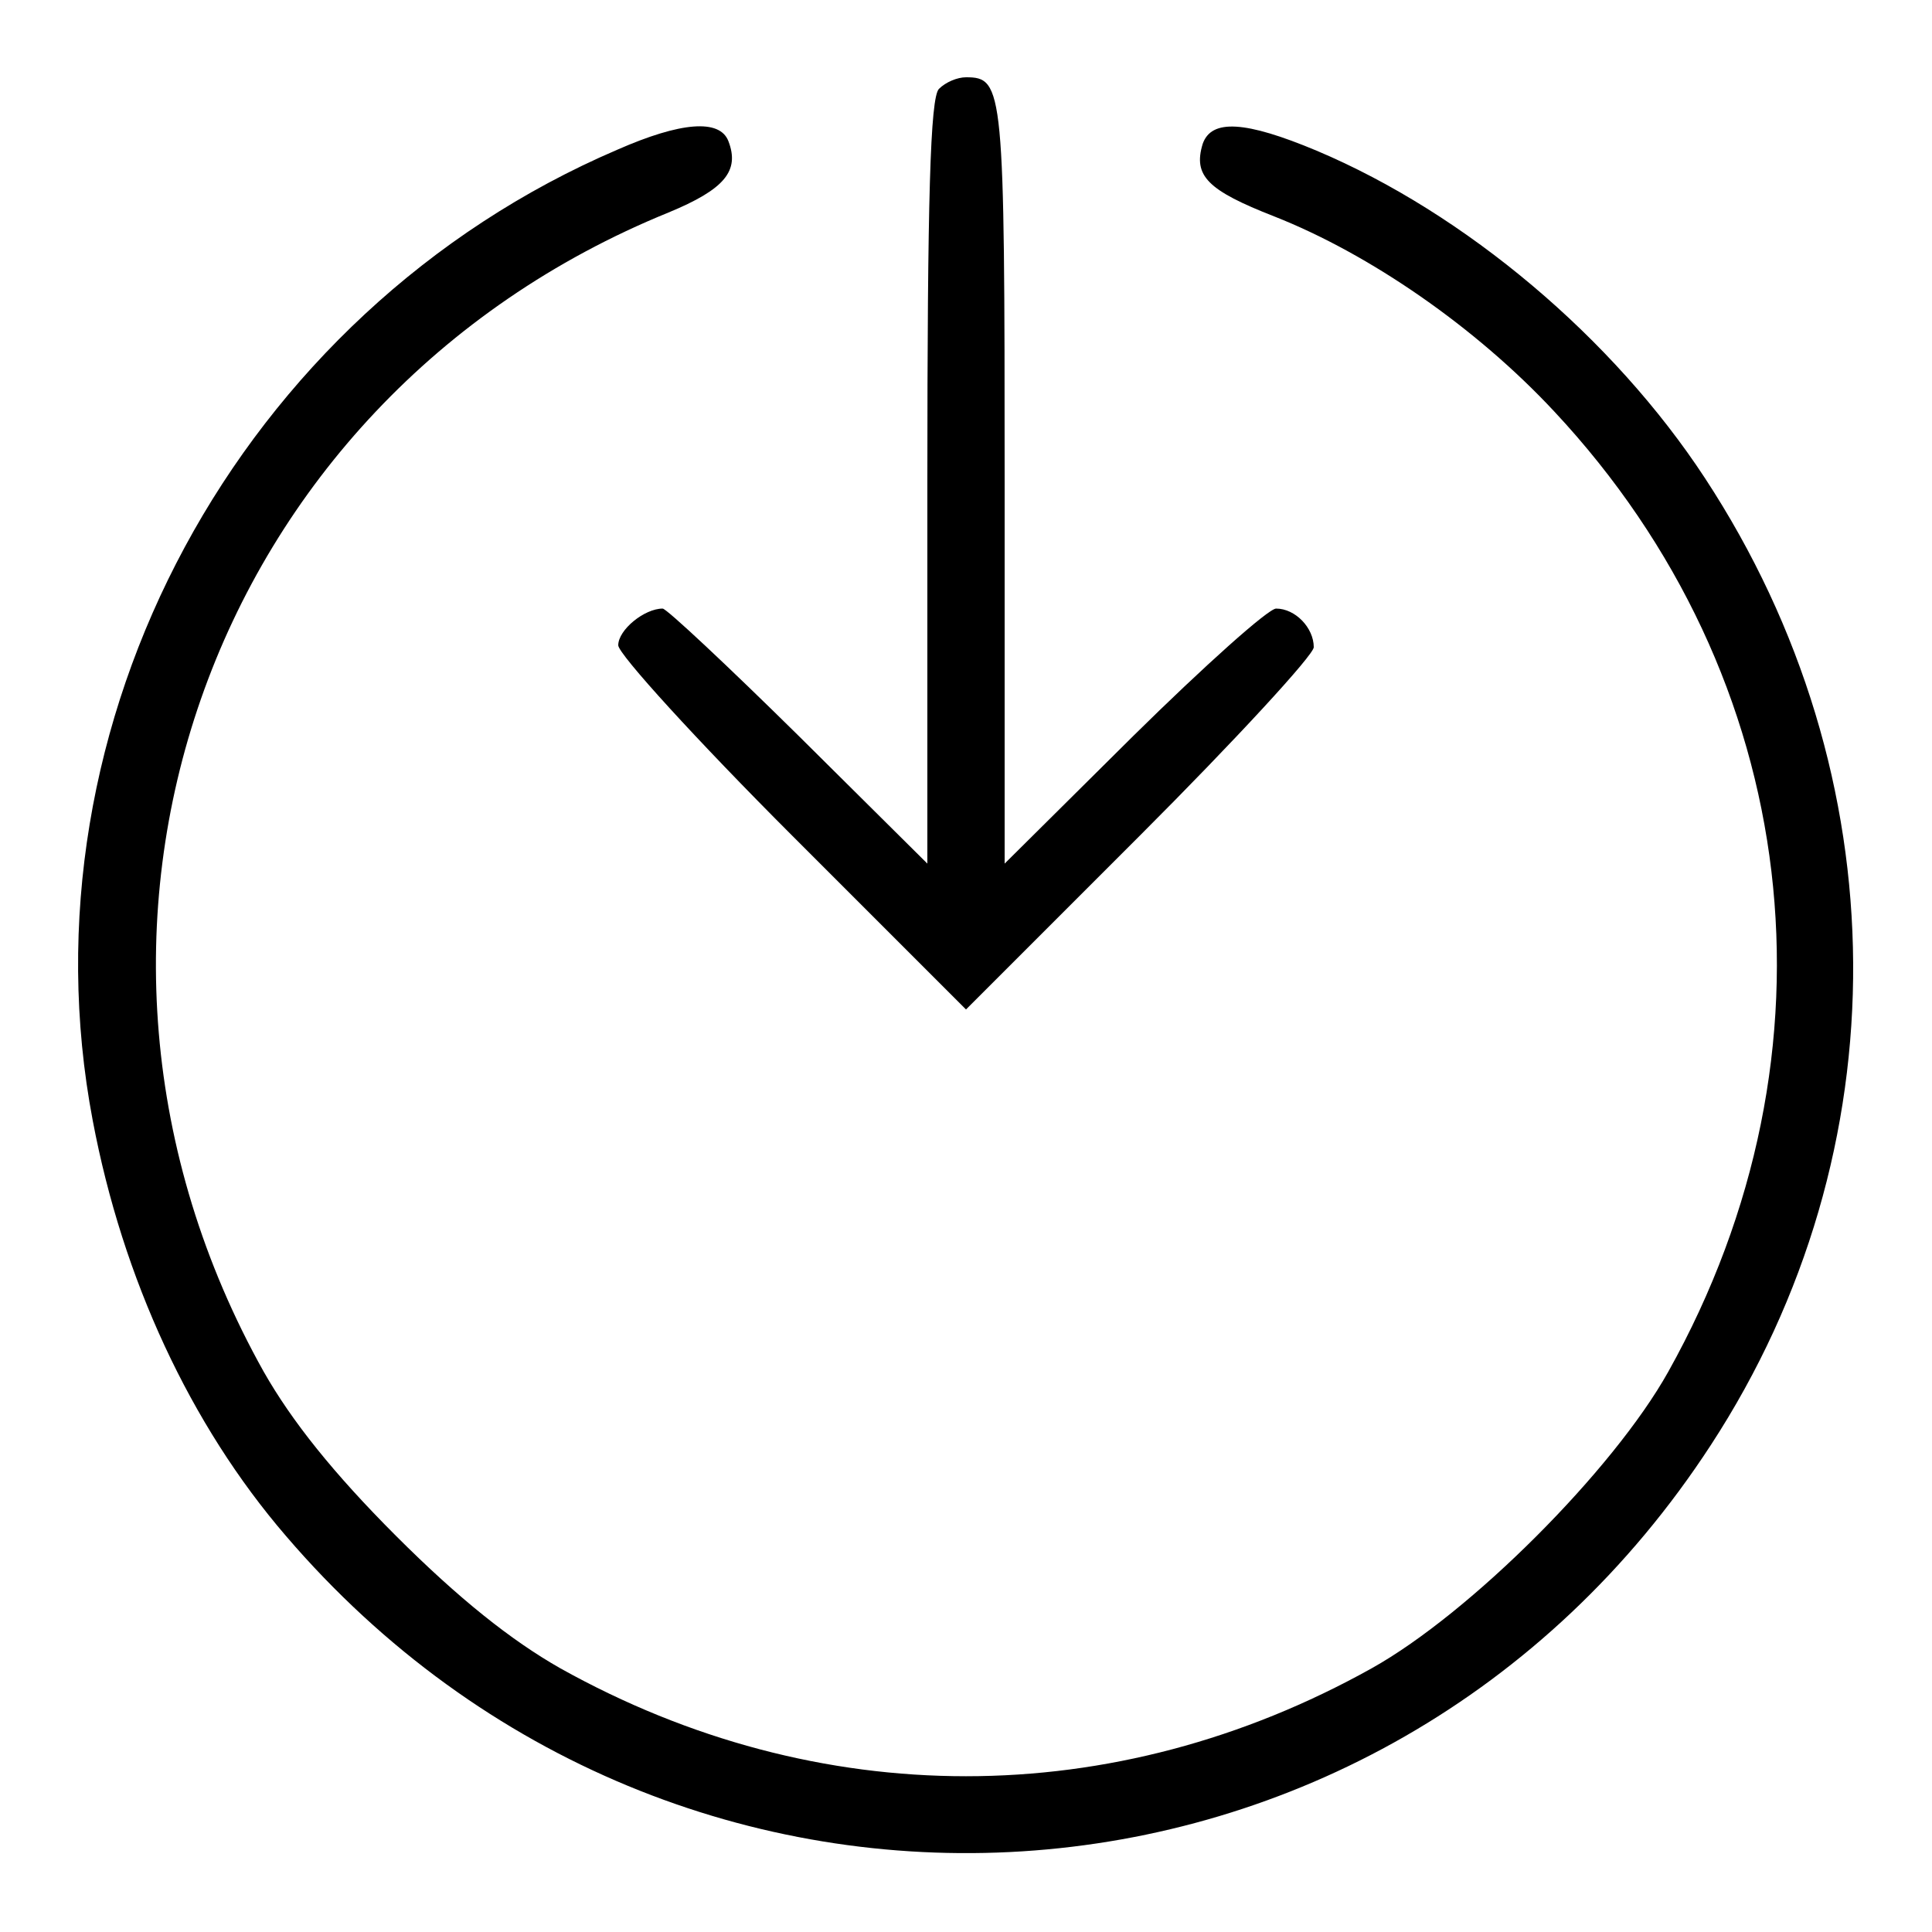 <?xml version="1.0" standalone="no"?>
<!DOCTYPE svg PUBLIC "-//W3C//DTD SVG 20010904//EN"
 "http://www.w3.org/TR/2001/REC-SVG-20010904/DTD/svg10.dtd">
<svg version="1.0" xmlns="http://www.w3.org/2000/svg"
 width="200pt" height="200pt" viewBox="0 0 200 200"
 preserveAspectRatio="xMidYMid meet">

<g transform="translate(0,200) scale(0.1,-0.1)"
fill="#000000" stroke="none">
<path d="M972 1908 c-9 -9 -12 -113 -12 -407 l0 -395 -133 132 c-74 73 -137
132 -141 132 -19 0 -46 -22 -46 -38 0 -9 81 -98 180 -197 l180 -180 180 180
c99 99 180 187 180 195 0 20 -19 40 -39 40 -8 0 -74 -59 -148 -132 l-133 -132
0 395 c0 408 -1 419 -40 419 -9 0 -21 -5 -28 -12z"/>
<path d="M639 1845 c-392 -168 -621 -594 -543 -1005 31 -164 101 -315 200
-430 406 -474 1135 -428 1475 94 199 305 196 693 -6 1001 -95 145 -248 274
-402 339 -74 31 -109 33 -118 7 -10 -33 5 -48 74 -75 99 -39 209 -115 290
-202 257 -275 303 -663 118 -994 -57 -102 -205 -250 -307 -307 -267 -149 -573
-149 -840 0 -51 29 -105 72 -170 137 -65 65 -108 119 -137 170 -253 452 -60
1005 419 1200 58 24 74 43 62 74 -9 23 -49 20 -115 -9z"/>
</g>
</svg>
